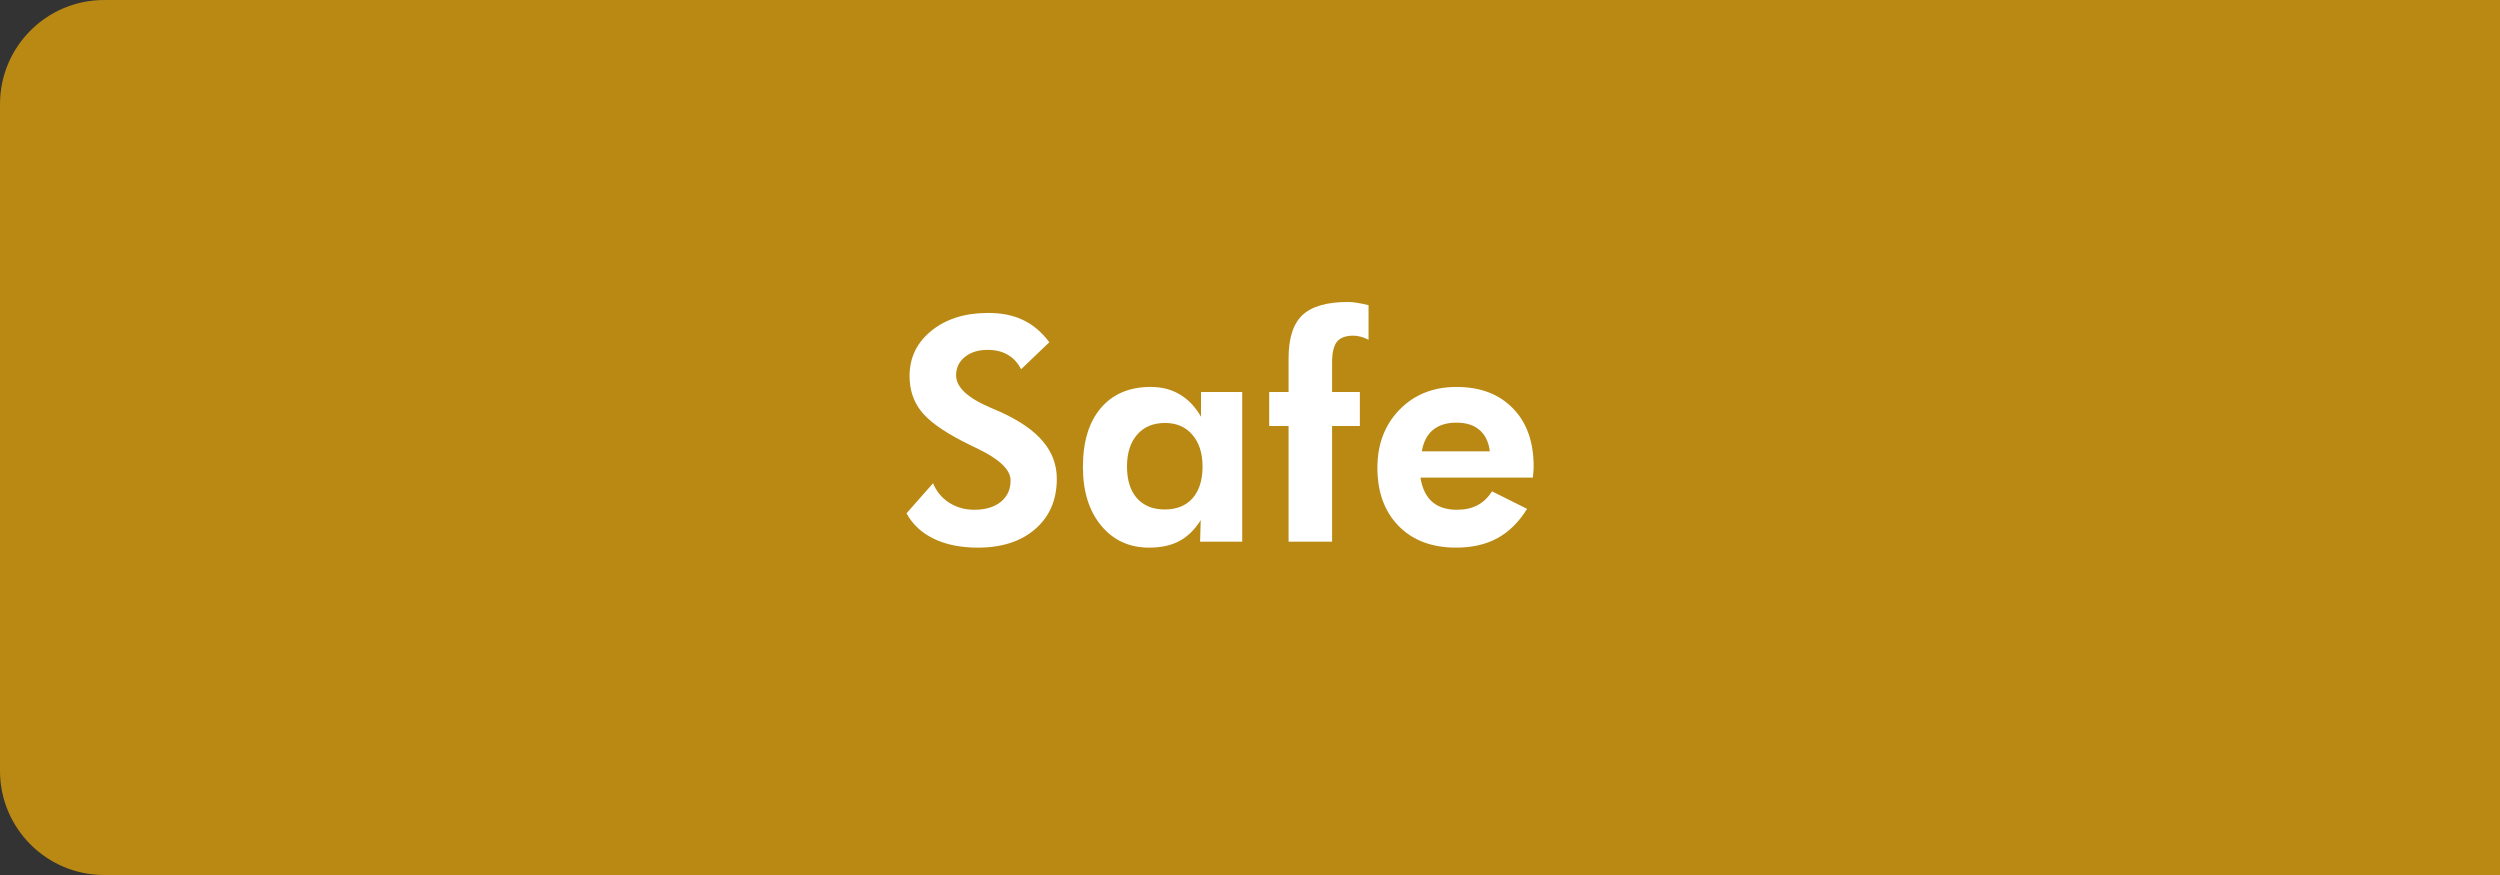 <svg width="120" height="42" viewBox="0 0 120 42" fill="none" xmlns="http://www.w3.org/2000/svg">
<rect x="0" y="0" width="120" height="42" fill="#333333" stroke="none"/>
<path d="M0 5C0 2.239 2.239 0 5 0H120V42H5C2.239 42 0 39.761 0 37V5Z" fill="#BA8913"/>
<path d="M43.513 24.638L44.787 23.195C44.948 23.59 45.207 23.903 45.563 24.132C45.92 24.357 46.32 24.469 46.765 24.469C47.302 24.469 47.727 24.342 48.039 24.088C48.352 23.834 48.508 23.493 48.508 23.063C48.508 22.555 47.988 22.05 46.948 21.547C46.611 21.386 46.345 21.254 46.149 21.151C45.212 20.663 44.562 20.187 44.201 19.723C43.84 19.254 43.659 18.698 43.659 18.053C43.659 17.169 44.008 16.444 44.706 15.878C45.41 15.307 46.32 15.021 47.438 15.021C48.088 15.021 48.647 15.136 49.116 15.365C49.589 15.59 50.007 15.944 50.368 16.427L49.013 17.724C48.852 17.411 48.637 17.179 48.369 17.028C48.105 16.872 47.785 16.794 47.409 16.794C46.955 16.794 46.589 16.908 46.31 17.138C46.032 17.362 45.893 17.655 45.893 18.017C45.893 18.583 46.445 19.101 47.548 19.569C47.768 19.662 47.937 19.735 48.054 19.789C48.962 20.204 49.633 20.673 50.068 21.195C50.507 21.718 50.727 22.314 50.727 22.982C50.727 23.988 50.383 24.791 49.694 25.392C49.011 25.988 48.09 26.286 46.933 26.286C46.113 26.286 45.41 26.144 44.824 25.861C44.238 25.578 43.801 25.17 43.513 24.638ZM57.722 22.396C57.722 21.752 57.558 21.242 57.231 20.866C56.909 20.49 56.472 20.302 55.92 20.302C55.353 20.302 54.907 20.49 54.58 20.866C54.257 21.237 54.096 21.747 54.096 22.396C54.096 23.046 54.255 23.551 54.572 23.913C54.895 24.274 55.339 24.455 55.905 24.455C56.481 24.455 56.928 24.274 57.246 23.913C57.563 23.551 57.722 23.046 57.722 22.396ZM59.626 26H57.605L57.634 24.967C57.351 25.421 57.009 25.756 56.608 25.971C56.213 26.181 55.73 26.286 55.158 26.286C54.206 26.286 53.437 25.932 52.851 25.224C52.27 24.516 51.98 23.581 51.98 22.419C51.98 21.207 52.265 20.265 52.836 19.591C53.413 18.913 54.211 18.573 55.231 18.573C55.764 18.573 56.23 18.693 56.63 18.932C57.036 19.171 57.375 19.528 57.648 20.002V18.815H59.626V26ZM61.852 26V20.448H60.922V18.815H61.852V17.196C61.852 16.23 62.075 15.539 62.519 15.123C62.963 14.704 63.696 14.494 64.716 14.494C64.829 14.494 64.958 14.506 65.105 14.53C65.256 14.55 65.451 14.589 65.69 14.648V16.31C65.564 16.242 65.441 16.193 65.324 16.164C65.207 16.129 65.085 16.112 64.958 16.112C64.592 16.112 64.331 16.21 64.174 16.405C64.018 16.596 63.94 16.928 63.94 17.401V18.815H65.273V20.448H63.94V26H61.852ZM71.513 21.664C71.455 21.21 71.289 20.868 71.015 20.639C70.747 20.404 70.378 20.287 69.909 20.287C69.44 20.287 69.064 20.404 68.781 20.639C68.503 20.868 68.325 21.21 68.247 21.664H71.513ZM73.579 22.924H68.181C68.264 23.441 68.452 23.83 68.745 24.088C69.038 24.342 69.436 24.469 69.939 24.469C70.319 24.469 70.647 24.396 70.92 24.25C71.198 24.103 71.43 23.881 71.616 23.583L73.3 24.425C72.91 25.055 72.436 25.524 71.879 25.831C71.323 26.134 70.661 26.286 69.894 26.286C68.732 26.286 67.812 25.939 67.133 25.246C66.455 24.552 66.115 23.62 66.115 22.448C66.115 21.32 66.469 20.392 67.177 19.665C67.89 18.937 68.801 18.573 69.909 18.573C71.052 18.573 71.955 18.915 72.619 19.599C73.283 20.277 73.615 21.205 73.615 22.382C73.615 22.445 73.613 22.516 73.608 22.594C73.603 22.668 73.593 22.777 73.579 22.924Z" fill="white"/>
</svg>
